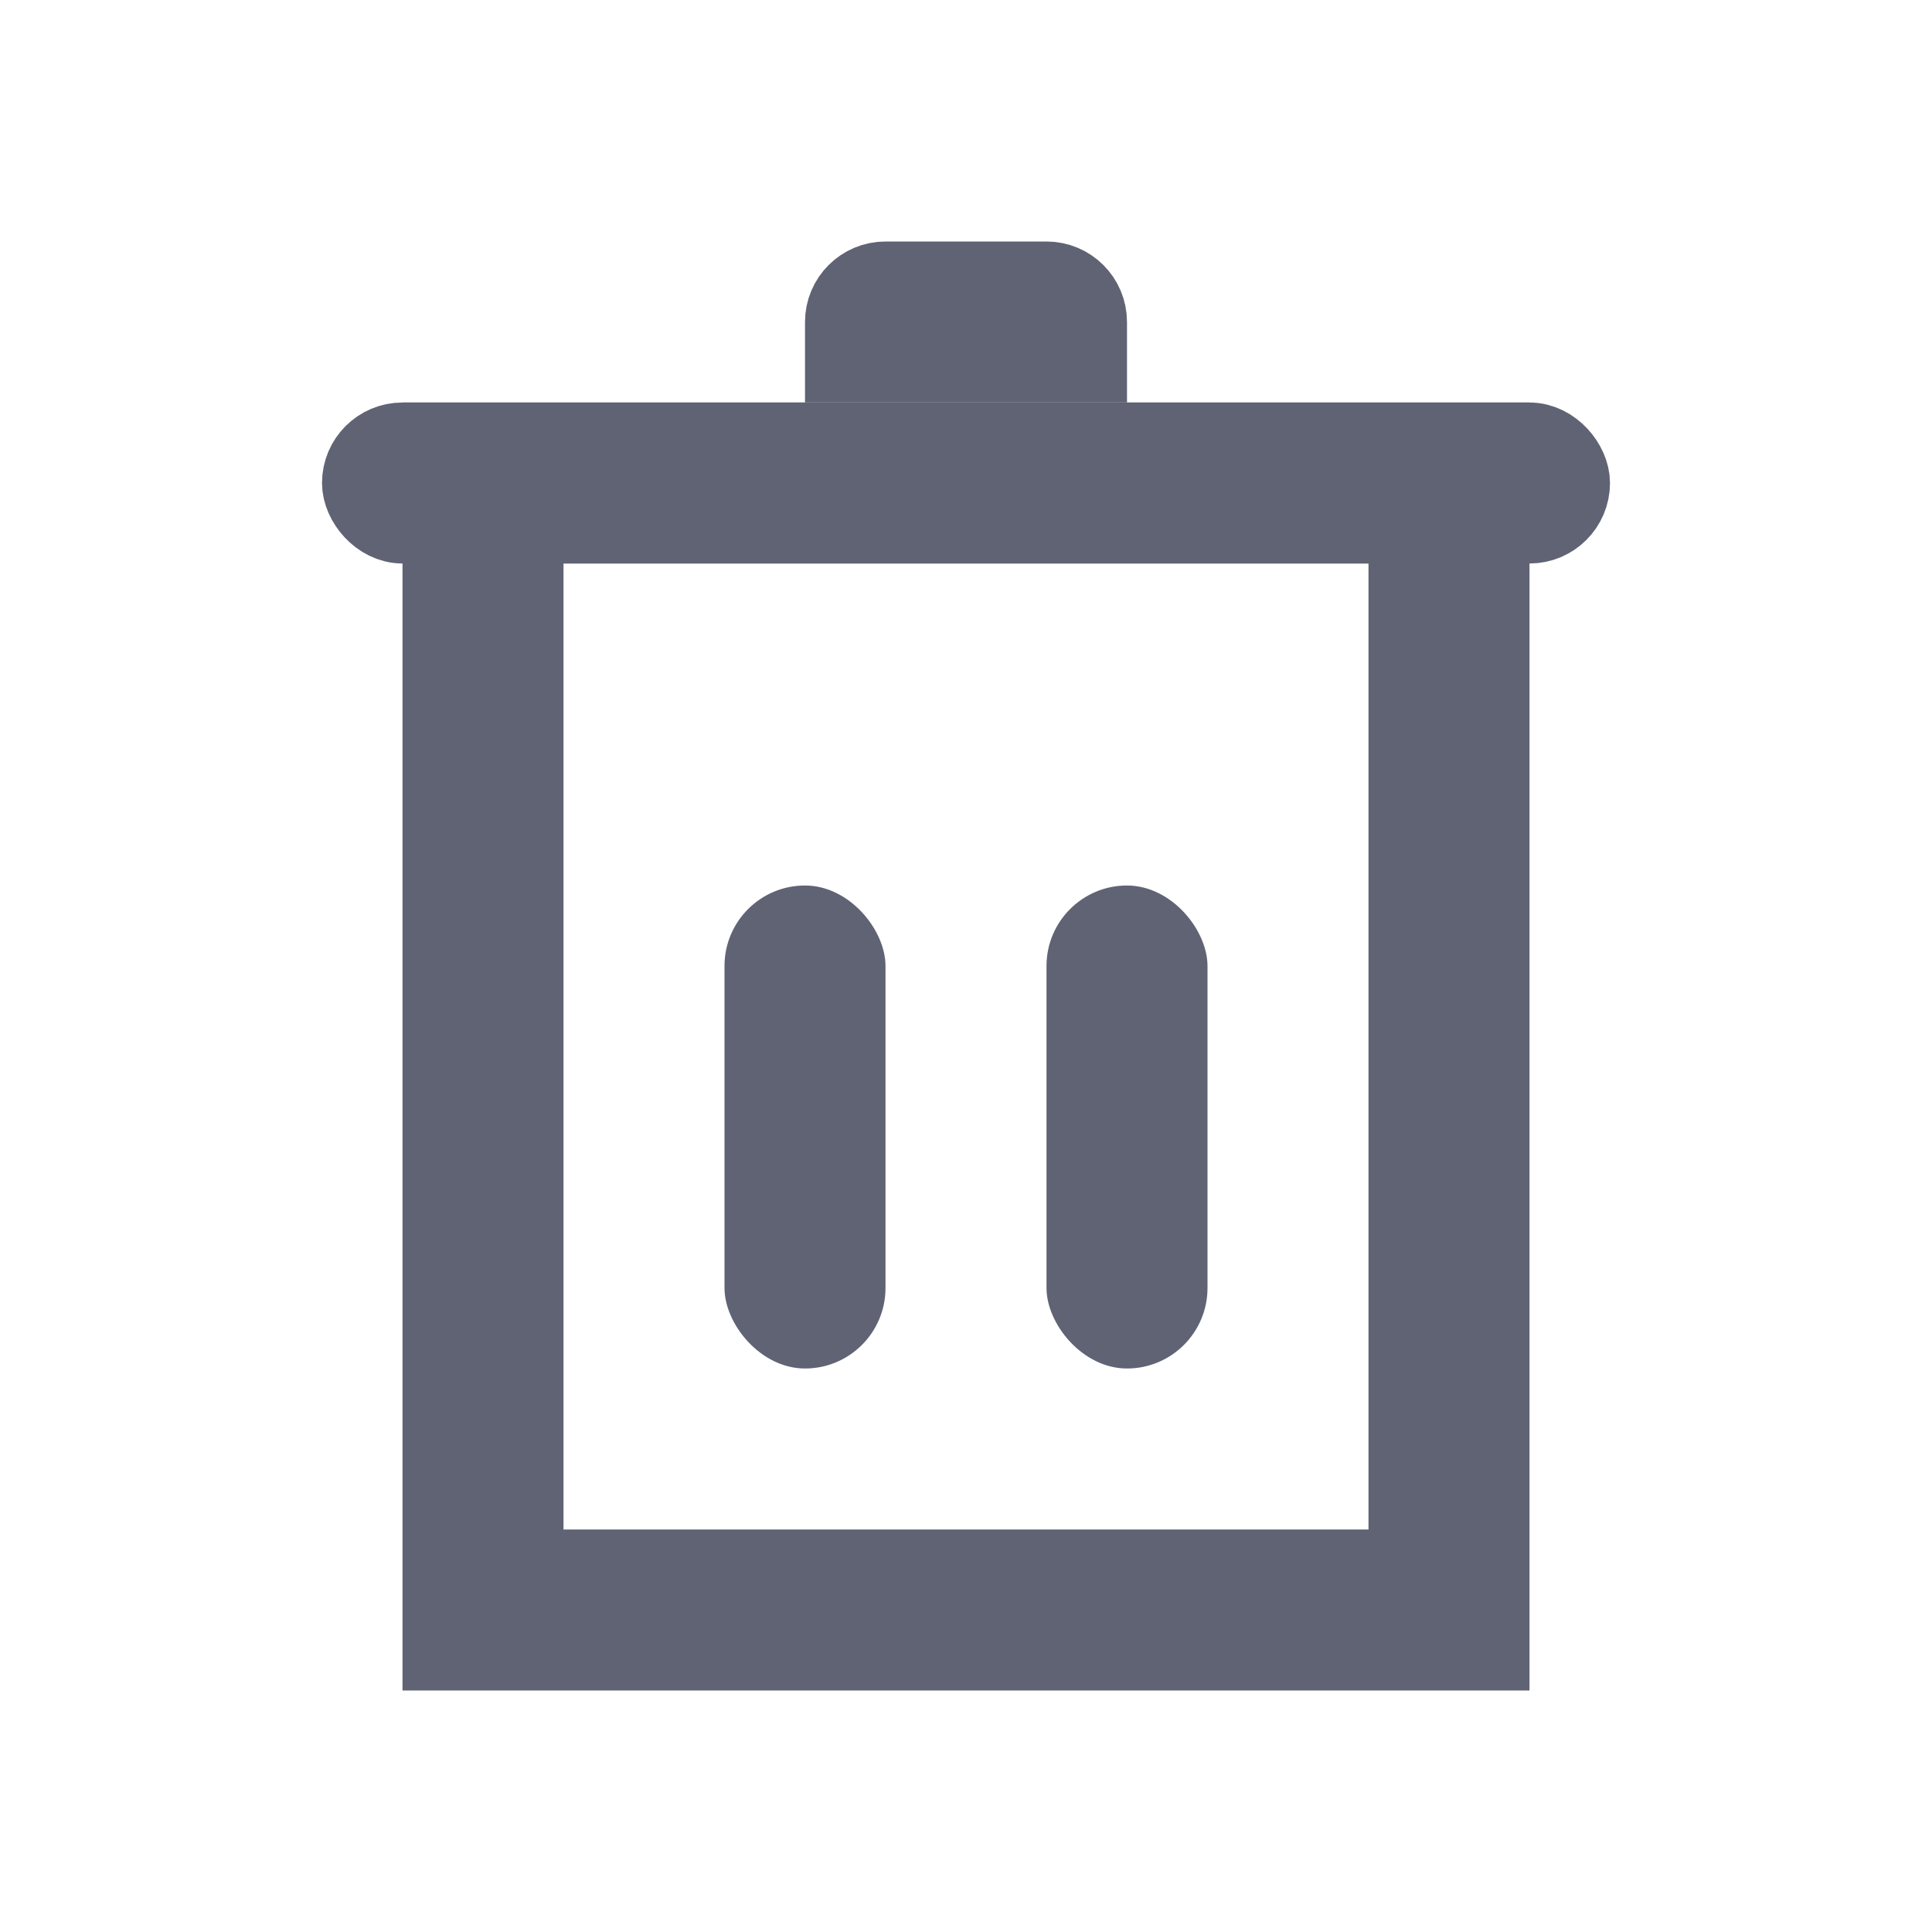 <svg width="24" height="24" viewBox="0 0 24 24" fill="none" xmlns="http://www.w3.org/2000/svg">
<rect x="4.5" y="5.5" width="15" height="1" rx="0.5" fill="#363841" stroke="#606374"/>
<path d="M10.5 4C10.5 3.724 10.724 3.5 11 3.5H13C13.276 3.5 13.5 3.724 13.5 4V4.5H10.5V4Z" fill="#363841" stroke="#606374"/>
<path d="M6 20V6H18V20H6Z" stroke="#606374" stroke-width="2"/>
<rect x="9" y="11" width="2" height="6" rx="1" fill="#606374"/>
<rect x="13" y="11" width="2" height="6" rx="1" fill="#606374"/>
</svg>
